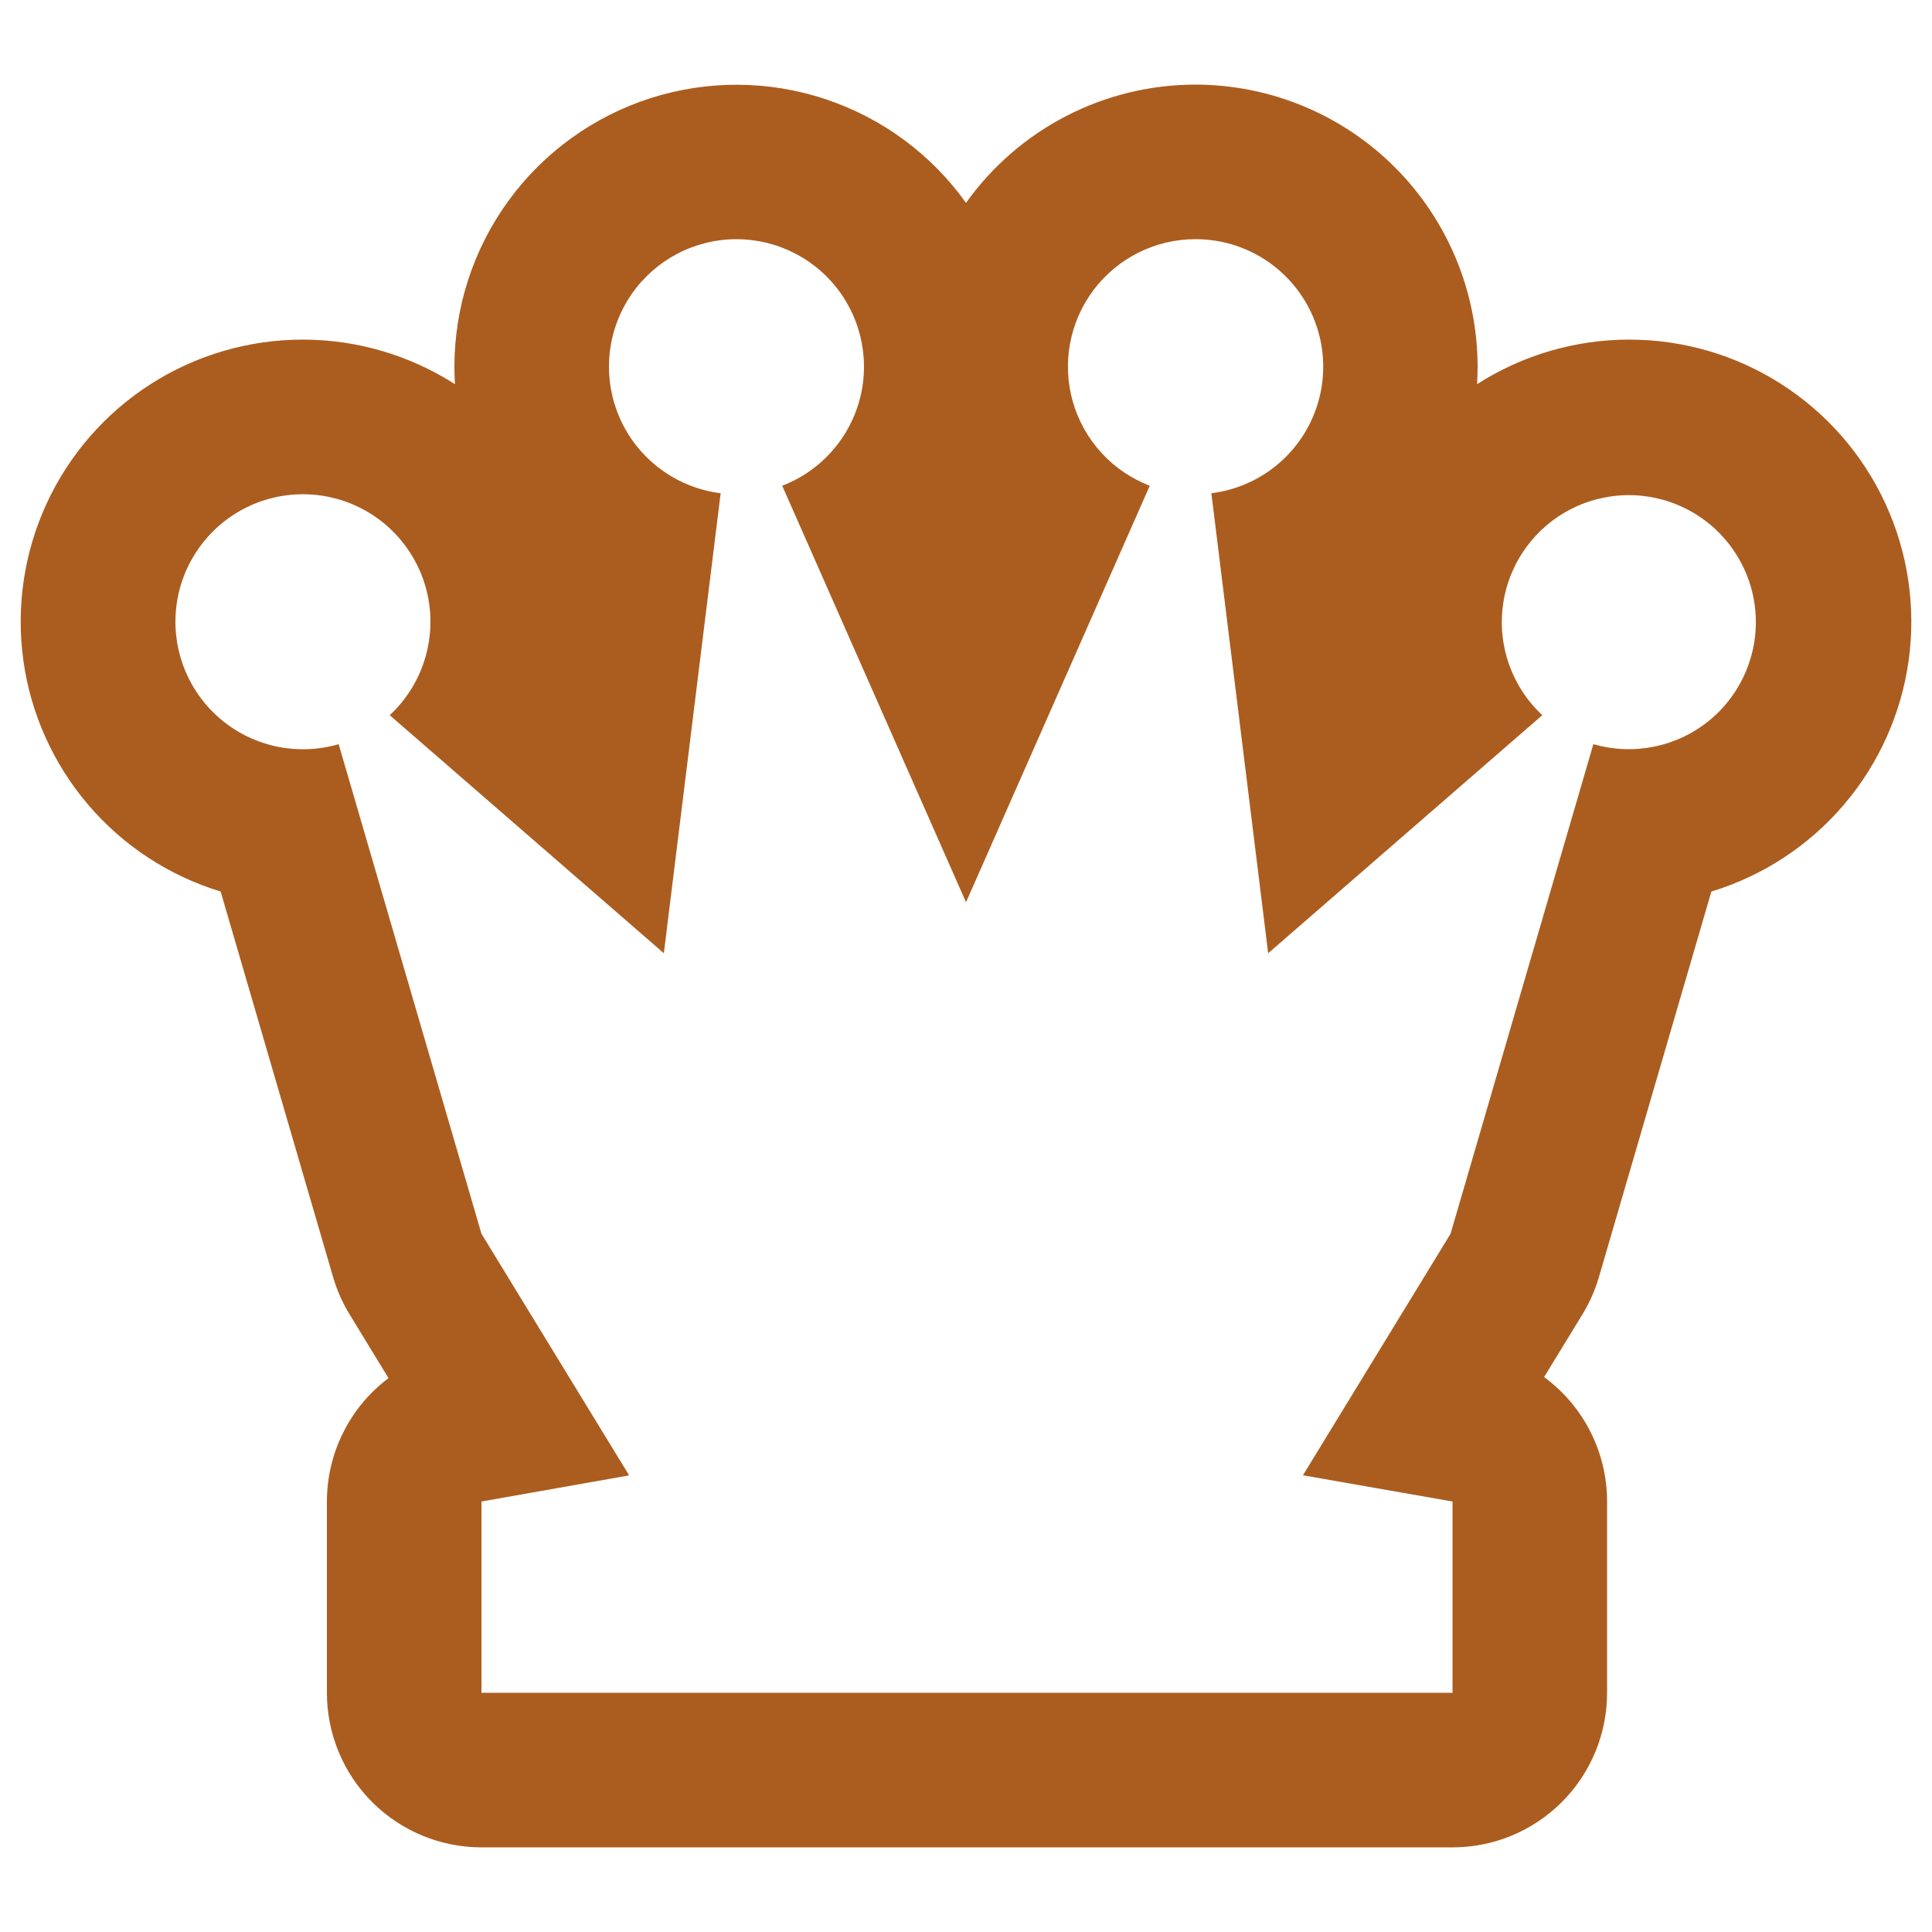 <?xml version="1.0" encoding="UTF-8"?>
<svg width="1200pt"
     height="1200pt"
     version="1.1"
     viewBox="0 0 1200 1200"
     xmlns="http://www.w3.org/2000/svg">
  <path fill="#AB5D1F" d="m742.56 148.56c27.152-0.035 52.43 13.836 66.977 36.758 14.551 22.922 16.348 51.699 4.758 76.25-11.59 24.555-34.949 41.457-61.895 44.793l35.281 285.72 170.27-147.88c-19.043-17.715-28.129-43.68-24.289-69.402 3.836-25.723 20.105-47.902 43.484-59.293 23.383-11.387 50.875-10.523 73.496 2.316 22.617 12.836 37.457 35.996 39.668 61.91 2.211 25.914-8.488 51.254-28.605 67.738-20.117 16.48-47.066 21.992-72.039 14.73l-88.703 304.12-91.68 150 92.902 16.297v118.8l-603.14-0.004v-118.8l91.727-16.223-91.727-150.07-88.703-304.11c-25.07 7.316-52.133 1.801-72.344-14.738-20.211-16.539-30.969-41.98-28.754-68 2.211-26.023 17.109-49.281 39.82-62.172 22.715-12.887 50.32-13.754 73.797-2.312 23.473 11.445 39.801 33.723 43.637 59.555 3.836 25.832-5.305 51.895-24.441 69.668l170.27 147.86 35.281-285.72c-25.793-3.227-48.359-18.898-60.383-41.941-12.027-23.039-11.984-50.516 0.117-73.52 12.102-23.004 34.719-38.602 60.52-41.746 25.801-3.141 51.5 6.574 68.77 26 17.266 19.426 23.902 46.09 17.758 71.344-6.144 25.254-24.289 45.887-48.551 55.207l114.17 258.7 114.13-258.7c-23.223-8.91-40.91-28.211-47.766-52.121-6.852-23.914-2.074-49.652 12.906-69.512 14.977-19.859 38.414-31.527 63.285-31.512m0-96c-27.895 0-55.383 6.668-80.18 19.441s-46.184 31.289-62.379 54c-21.574-30.199-52.176-52.766-87.402-64.449-35.223-11.684-73.246-11.879-108.59-0.562-35.344 11.32-66.18 33.566-88.066 63.539-21.883 29.973-33.684 66.121-33.703 103.23 0 3.648 0.113 7.273 0.336 10.871-28.184-18.062-60.953-27.672-94.43-27.691-33.477-0.02-66.258 9.551-94.465 27.582-28.207 18.031-50.656 43.766-64.691 74.156-14.035 30.395-19.07 64.172-14.512 97.336 4.562 33.164 18.531 64.328 40.254 89.801 21.719 25.473 50.281 44.191 82.309 53.938l69.84 239.45c2.379 8.148 5.824 15.945 10.25 23.184l24.168 39.602c-24.078 18.129-38.246 46.516-38.258 76.656v118.8c0 25.461 10.113 49.879 28.117 67.879 18.004 18.004 42.422 28.121 67.883 28.121h603.14c25.461 0 49.879-10.117 67.883-28.121 18.004-18 28.117-42.418 28.117-67.879v-118.8c0-30.527-14.52-59.238-39.109-77.328l23.797-38.93c4.426-7.238 7.871-15.035 10.25-23.184l69.84-239.45v0.004c32.027-9.746 60.59-28.465 82.309-53.938 21.723-25.473 35.691-56.637 40.254-89.801 4.559-33.164-0.477-66.941-14.512-97.336-14.035-30.391-36.484-56.125-64.691-74.156-28.207-18.031-60.988-27.602-94.465-27.582-33.477 0.02-66.246 9.629-94.43 27.691 0.23-3.602 0.344-7.223 0.336-10.871-0.055-46.449-18.531-90.984-51.375-123.83-32.848-32.844-77.379-51.32-123.83-51.375z" />
</svg>
